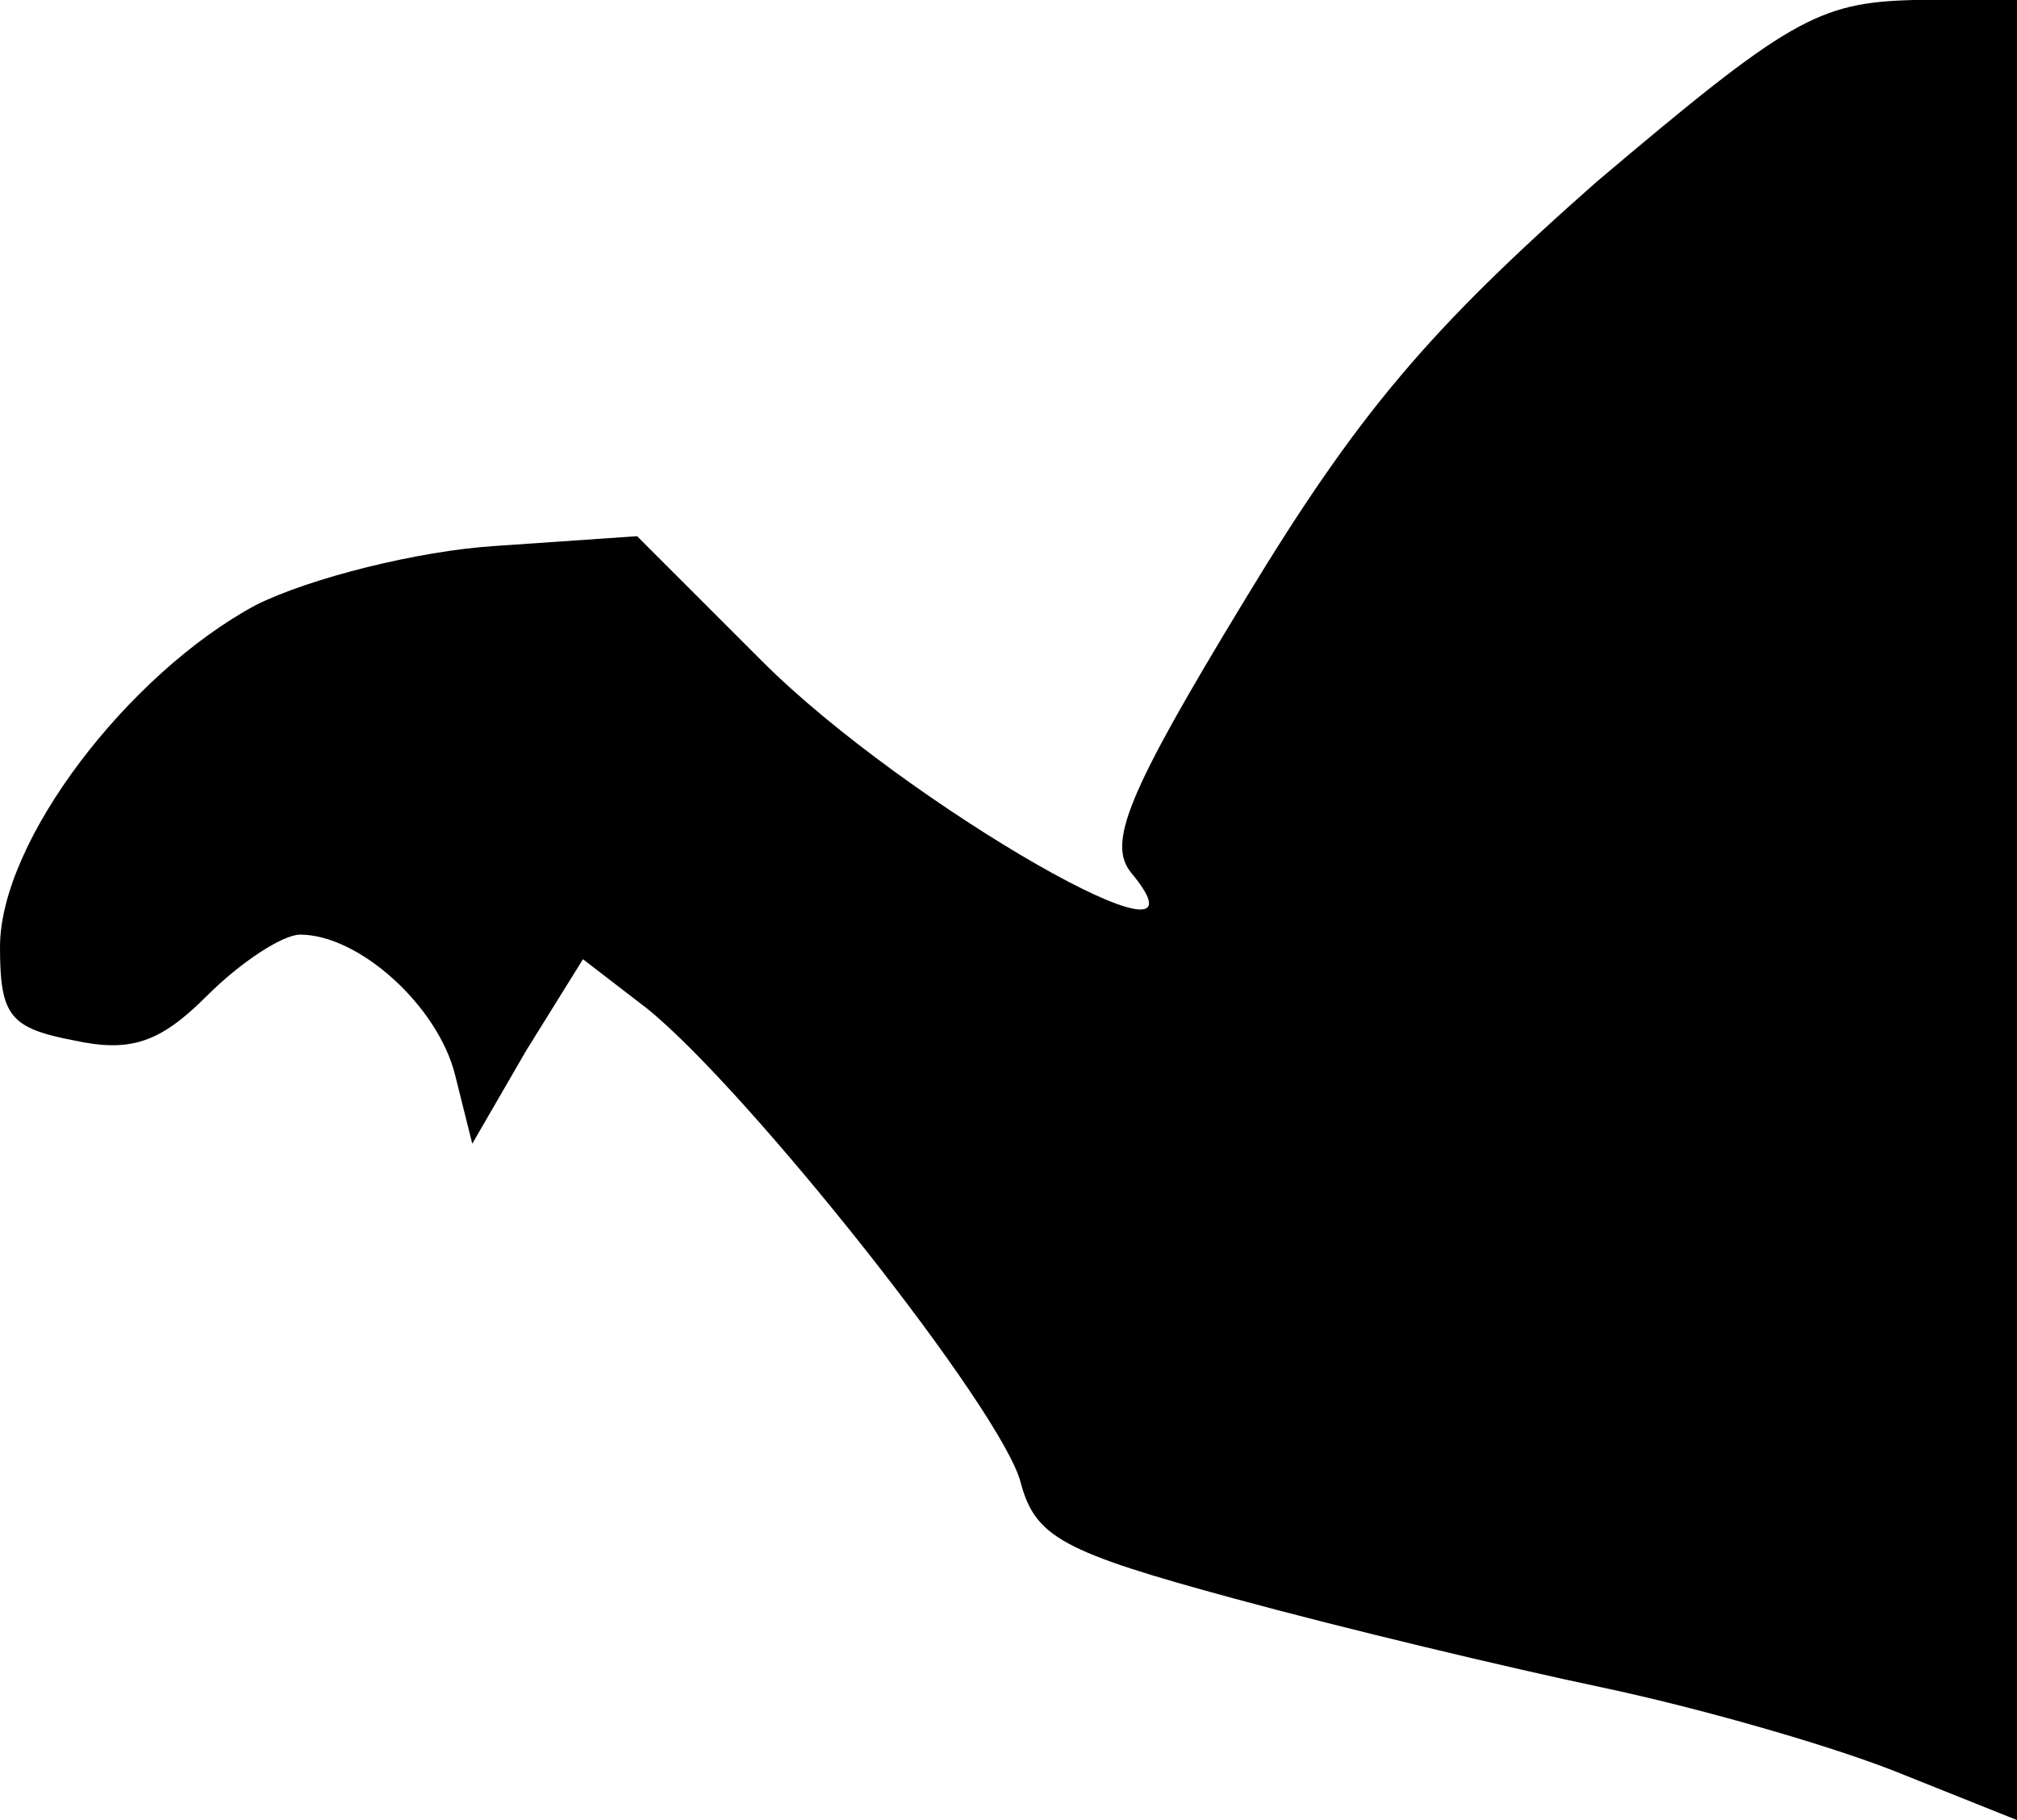 <?xml version="1.0" standalone="no"?>
<!DOCTYPE svg PUBLIC "-//W3C//DTD SVG 20010904//EN"
 "http://www.w3.org/TR/2001/REC-SVG-20010904/DTD/svg10.dtd">
<svg version="1.0" xmlns="http://www.w3.org/2000/svg"
 width="82pt" height="74pt" viewBox="0 0 82 74"
 preserveAspectRatio="xMidYMid meet">
<g transform="translate(0,74) scale(0.1,-0.1)"
fill="#000000" stroke="none">
<path fill="#000000" stroke="none" d="M649 666 c-68 -60 -97 -94 -143 -170
-48 -79 -56 -99 -46 -111 39 -47 -92 28 -150 86 l-51 51 -58 -4 c-31 -2 -75
-13 -97 -24 -52 -28 -104 -96 -104 -139 0 -28 4 -33 30 -38 23 -5 35 -1 54 18
14 14 31 25 38 25 24 0 56 -29 63 -57 l7 -28 22 38 23 37 26 -20 c41 -33 145
-164 152 -193 6 -22 17 -28 87 -47 44 -12 111 -28 149 -36 38 -8 91 -23 119
-34 l50 -20 0 370 0 370 -42 0 c-39 -1 -51 -8 -129 -74z"/>
</g>
</svg>
